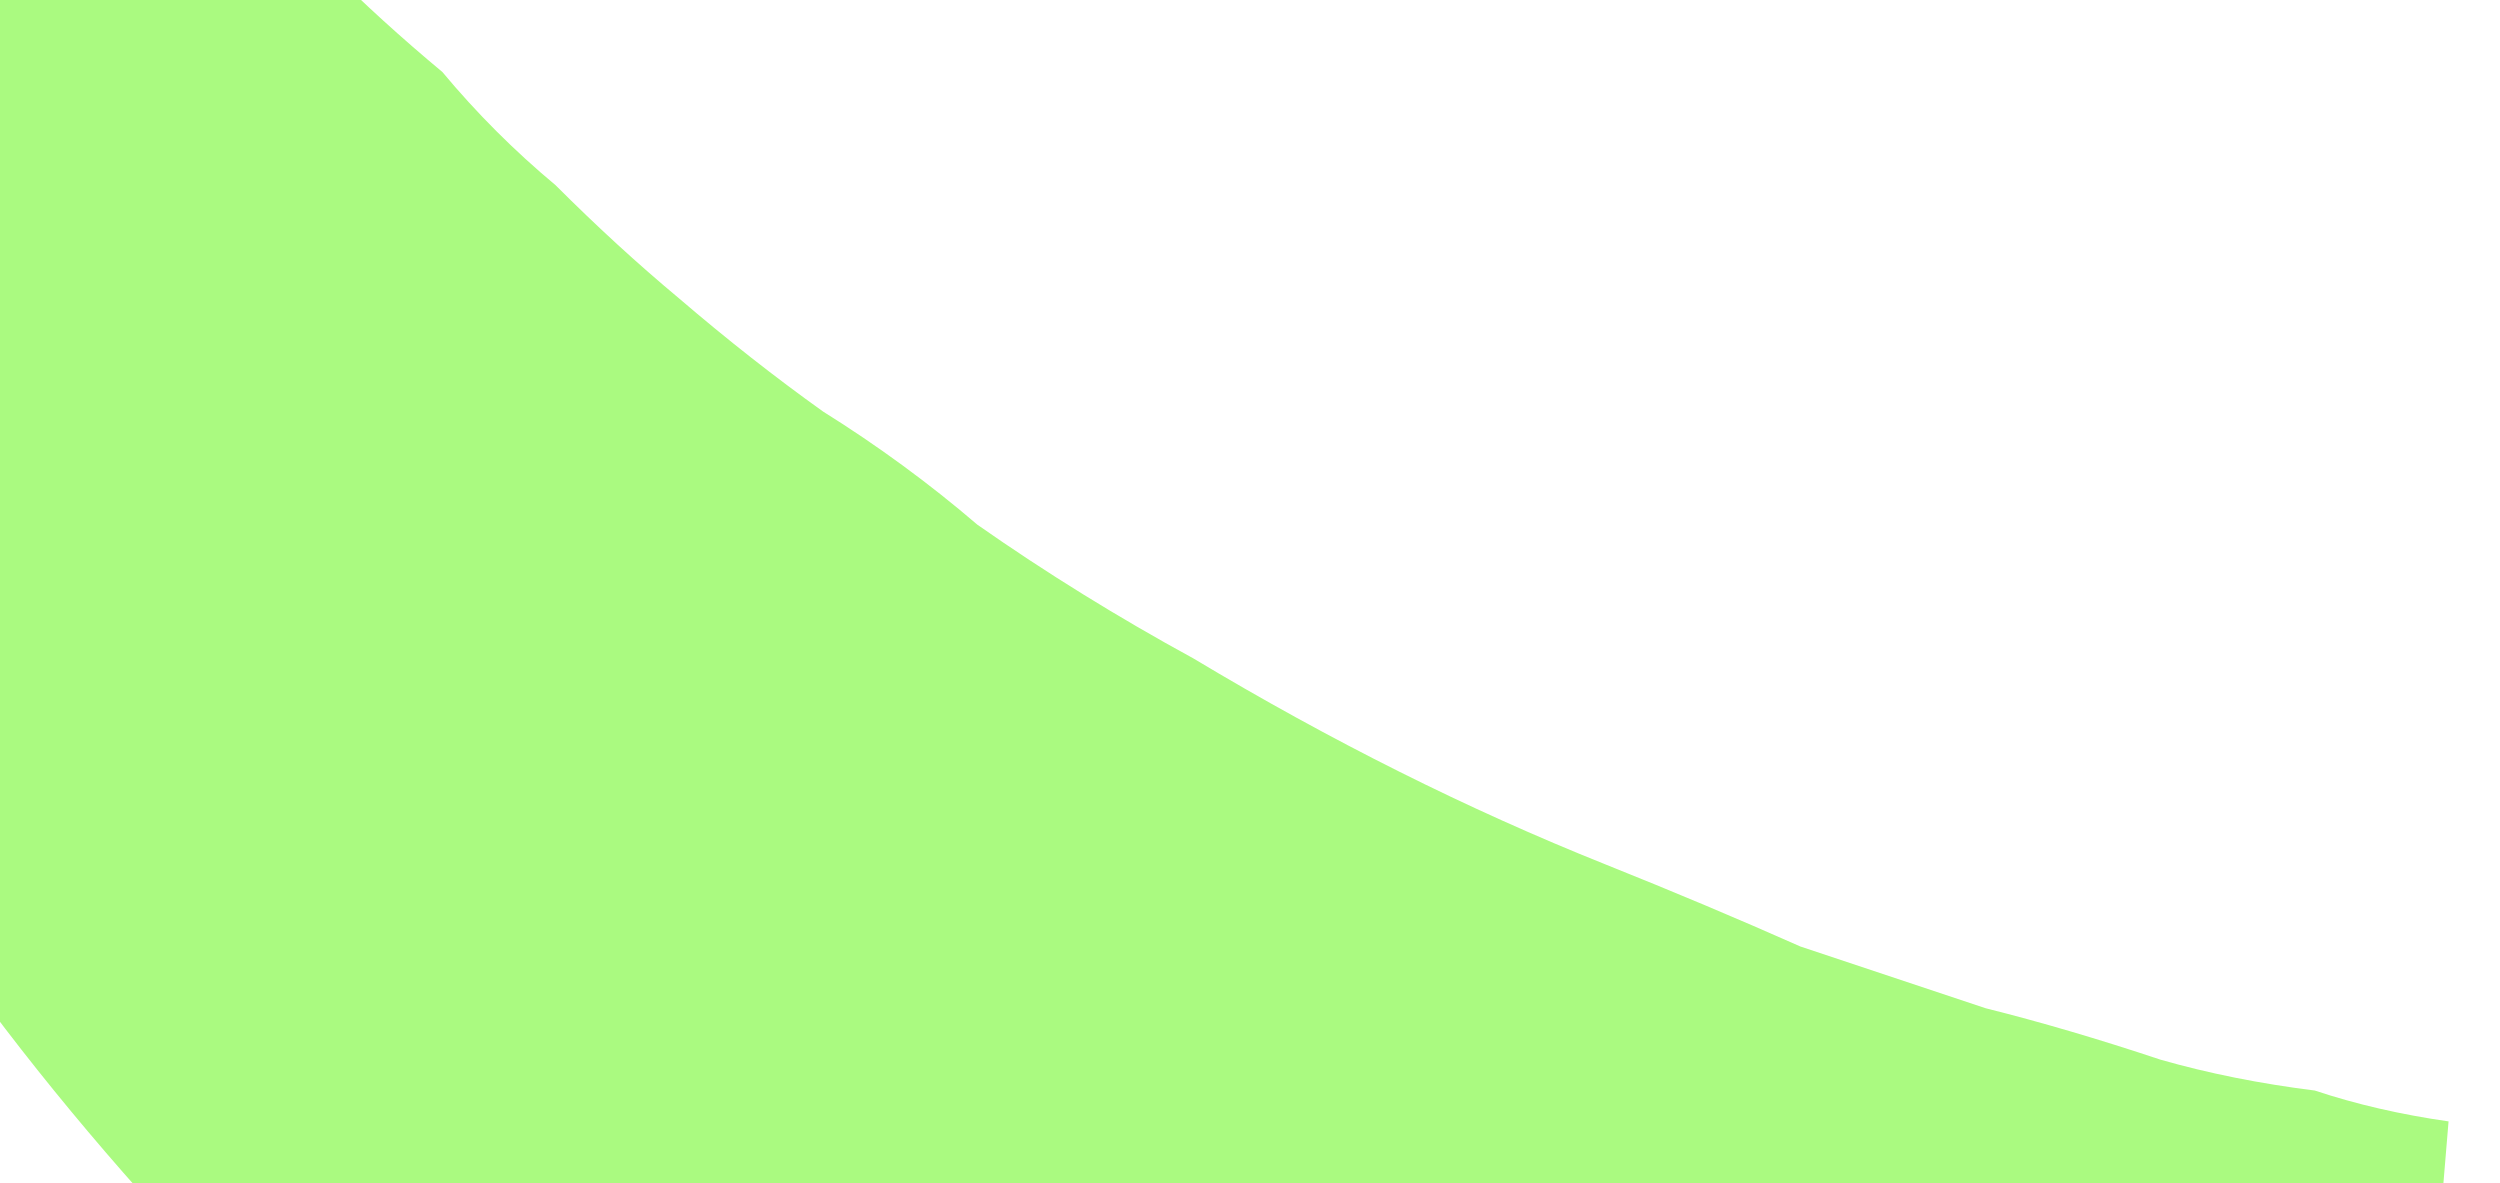 <?xml version="1.0" encoding="UTF-8" standalone="no"?>
<svg xmlns:xlink="http://www.w3.org/1999/xlink" height="5.75px" width="12.15px" xmlns="http://www.w3.org/2000/svg">
  <g transform="matrix(1.0, 0.0, 0.0, 1.0, 6.05, 2.9)">
    <path d="M-7.85 -1.8 Q-7.3 -2.5 -5.65 -4.5 -5.45 -4.25 -5.3 -4.05 -5.1 -3.8 -4.9 -3.55 -4.65 -3.3 -4.45 -3.05 -4.2 -2.8 -3.9 -2.55 -3.65 -2.25 -3.35 -2.0 -3.05 -1.7 -2.75 -1.45 -2.4 -1.15 -2.05 -0.9 -1.65 -0.65 -1.3 -0.35 -0.8 0.0 -0.25 0.3 0.25 0.6 0.75 0.85 1.25 1.1 1.75 1.3 2.25 1.5 2.7 1.7 3.15 1.85 3.6 2.0 4.0 2.1 4.45 2.25 4.8 2.35 5.2 2.4 5.5 2.5 5.85 2.55 5.8 3.15 5.7 4.35 5.4 5.2 4.8 7.05 4.55 7.05 4.25 7.05 3.9 7.05 3.5 7.05 3.05 7.05 2.55 6.95 2.0 6.9 1.45 6.8 0.8 6.65 0.2 6.45 -0.45 6.25 -1.1 6.0 -1.8 5.7 -2.45 5.3 -3.15 4.9 -3.8 4.4 -4.25 4.05 -4.7 3.6 -5.1 3.2 -5.45 2.8 -5.8 2.4 -6.1 2.0 -6.4 1.6 -6.65 1.2 -6.9 0.85 -7.1 0.45 -7.25 0.1 -7.45 -0.25 -7.55 -0.55 -7.7 -0.85 -7.8 -1.1 -7.9 -1.35 -7.85 -1.5 -7.85 -1.8 L-7.85 -1.8" fill="#aafa80" fill-rule="evenodd" stroke="none"/>
  </g>
</svg>
